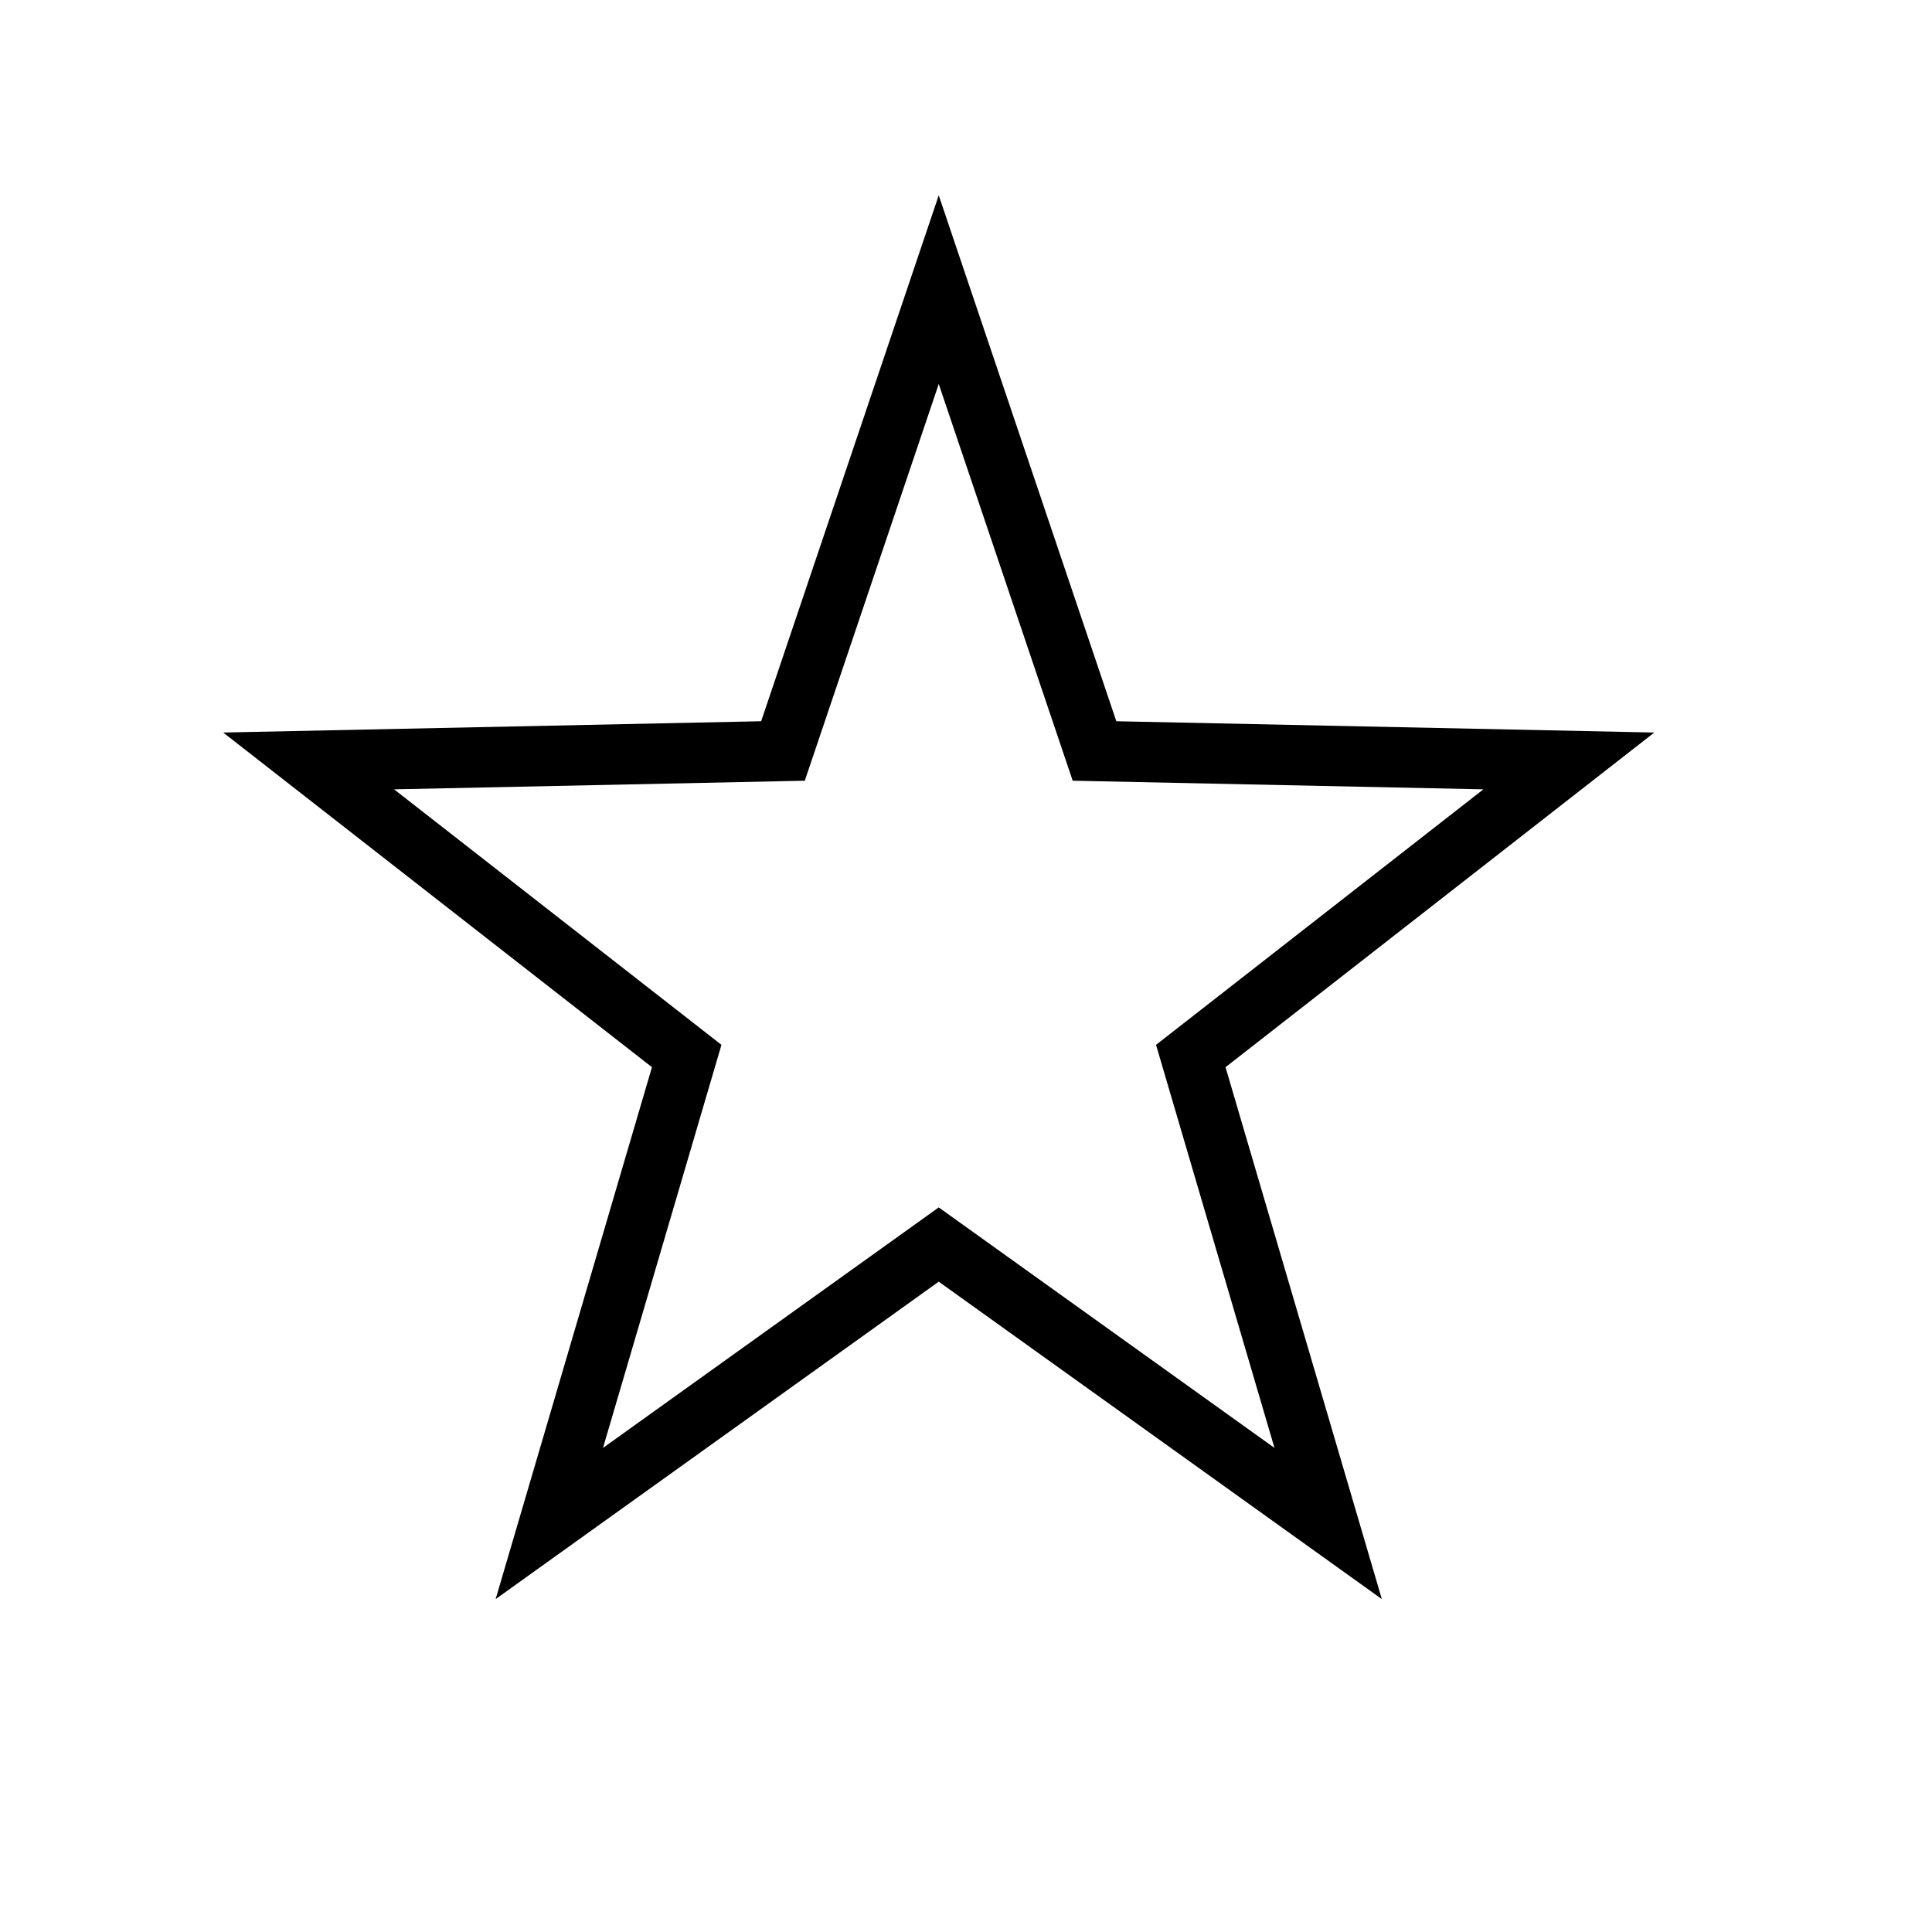 <svg viewBox="0 0 64 64" xmlns="http://www.w3.org/2000/svg" xmlns:bx="https://boxy-svg.com">
  <path 
    fill = "transparent"
    stroke = "currentColor"
    no-stroke-linejoin = "round"
    stroke-linecap = "round"
    stroke-width = "2px"
    d="M 31.097 9.595 L 36.257 24.877 L 51.97 25.207 L 39.446 34.982 L 43.997 50.468 L 31.097 41.227 L 18.197 50.468 L 22.748 34.982 L 10.224 25.207 L 25.937 24.877 Z" 
  />
</svg>